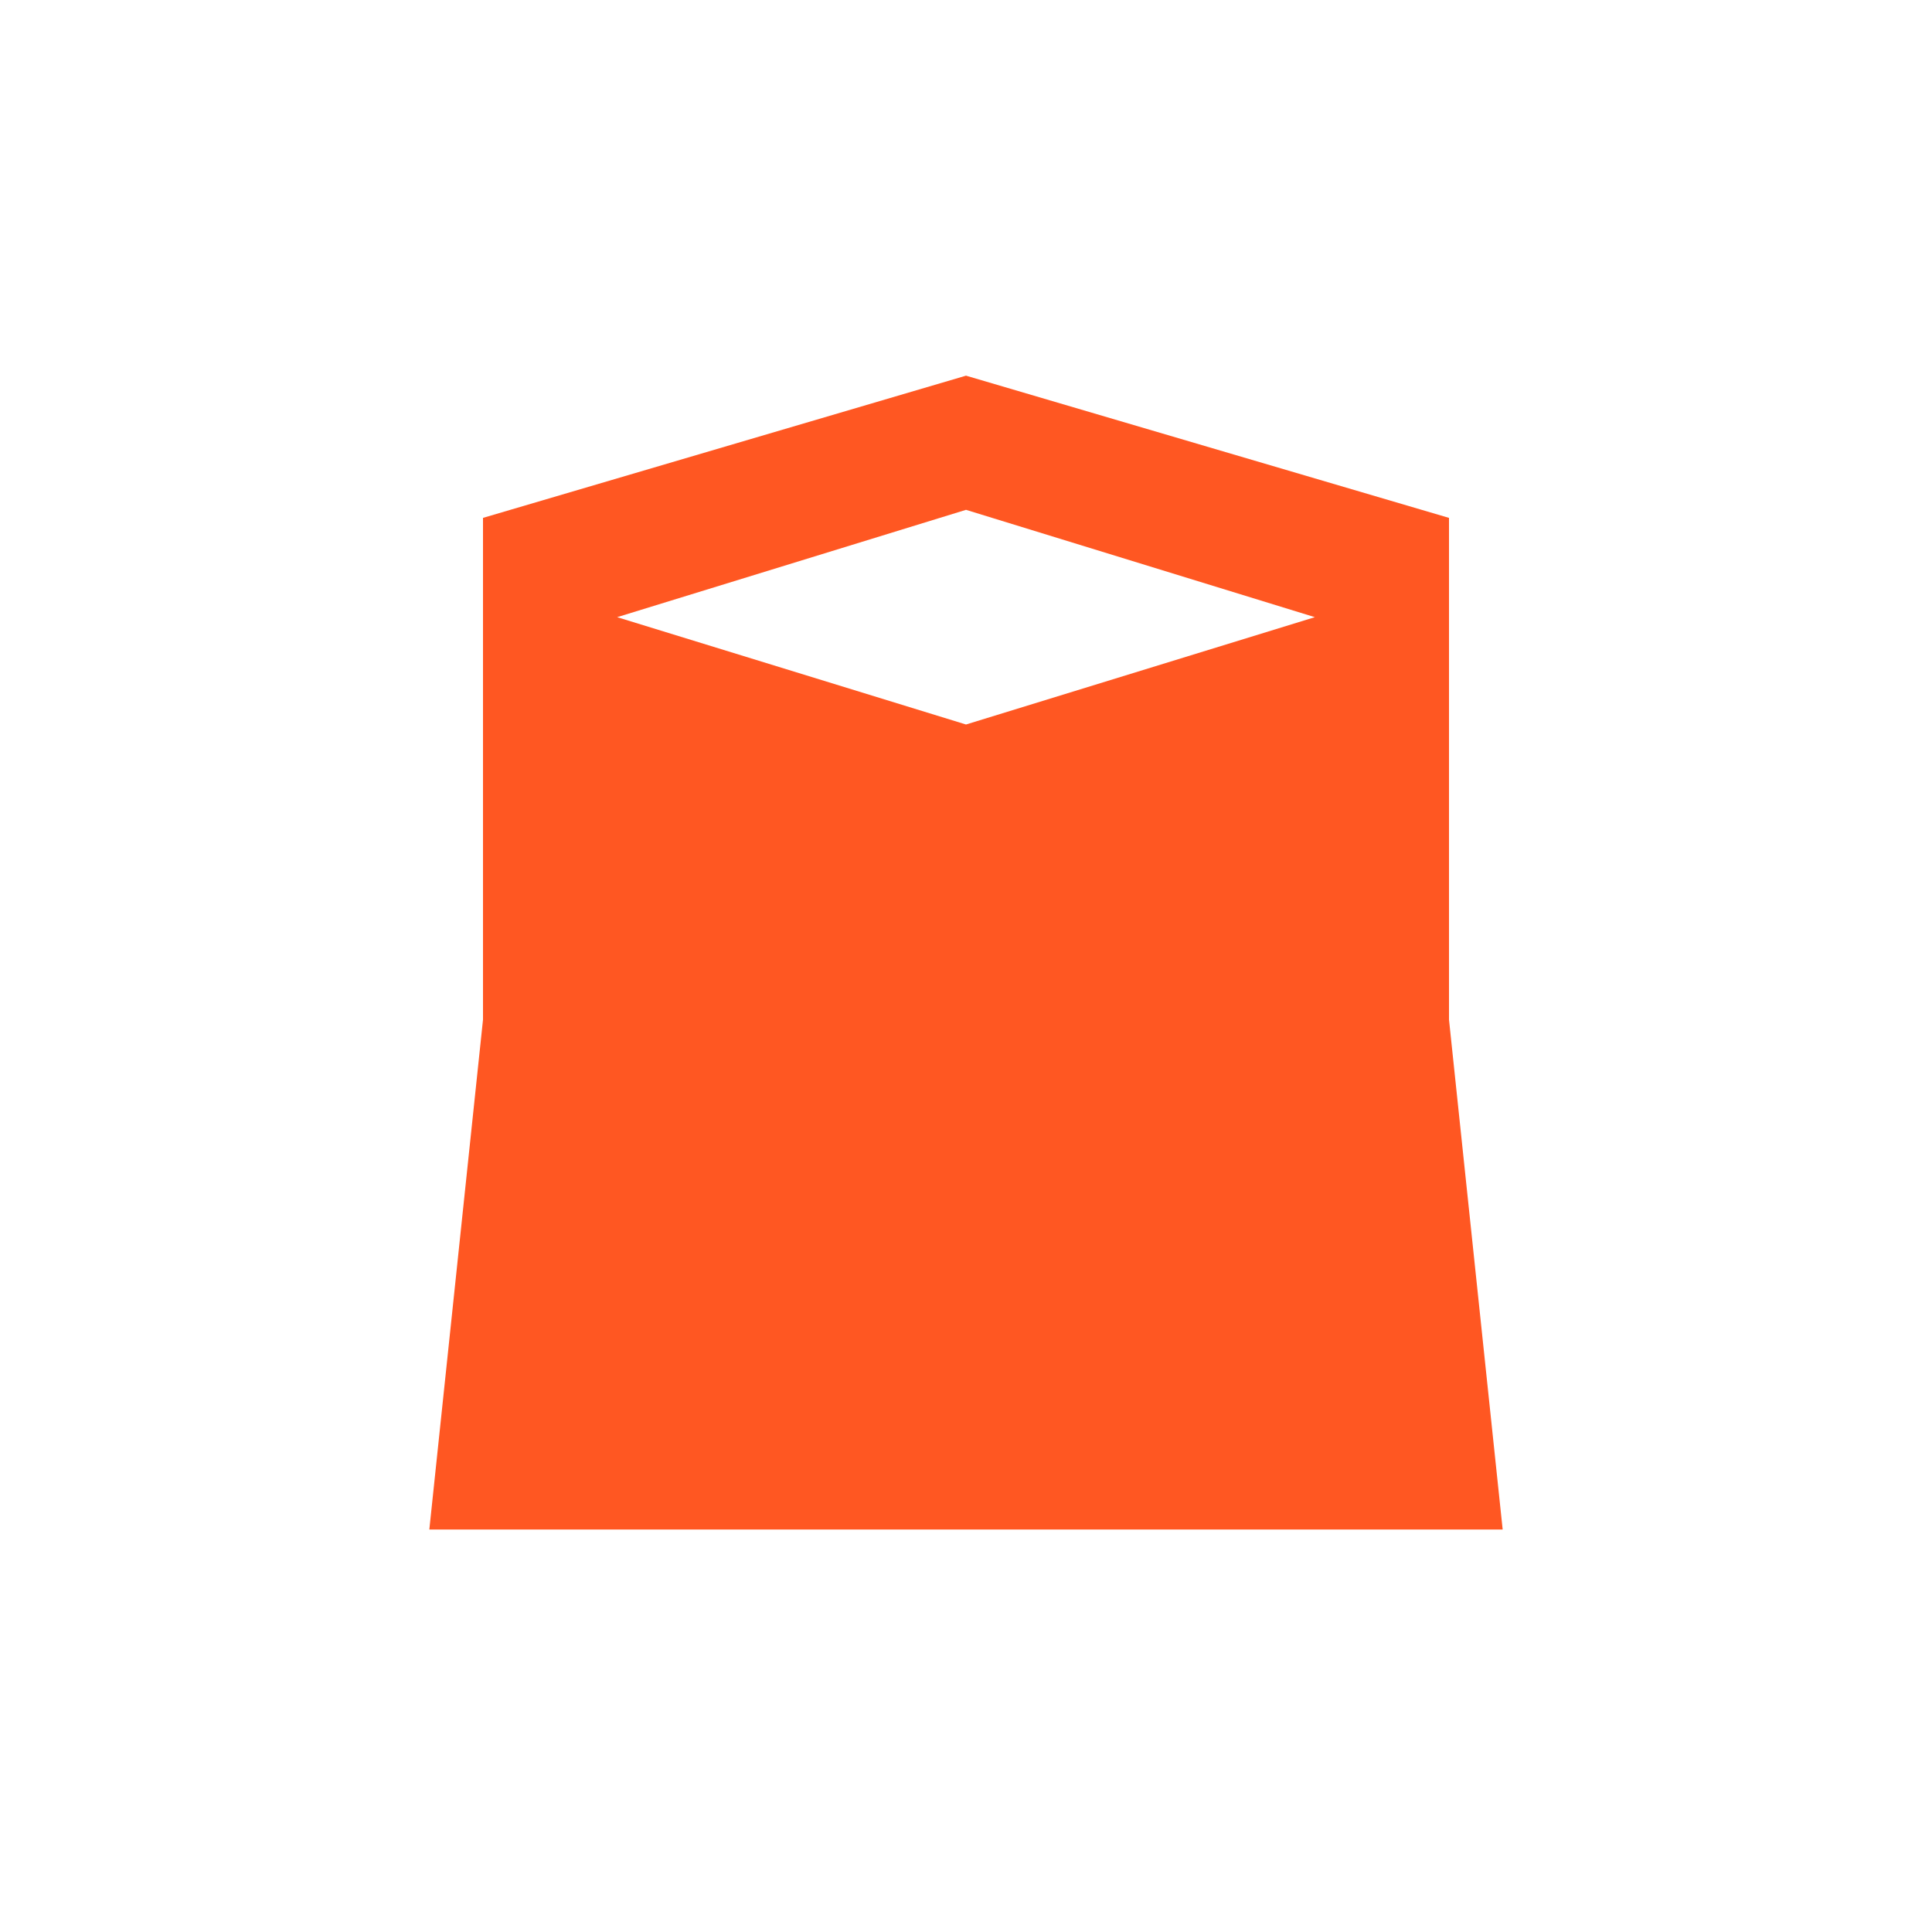 <?xml version="1.0" encoding="utf-8"?>
<!-- Generator: Adobe Illustrator 19.2.0, SVG Export Plug-In . SVG Version: 6.00 Build 0)  -->
<!DOCTYPE svg PUBLIC "-//W3C//DTD SVG 1.1//EN" "http://www.w3.org/Graphics/SVG/1.1/DTD/svg11.dtd">
<svg version="1.1" xmlns="http://www.w3.org/2000/svg" xmlns:xlink="http://www.w3.org/1999/xlink" x="0px" y="0px"
	 viewBox="0 0 72 72" style="enable-background:new 0 0 72 72;" xml:space="preserve">
<style type="text/css">
	.st0{fill:#4CAF50;}
	.st1{fill:none;}
	.st2{fill:#03A9F4;}
	.st3{fill:#FF5722;}
	.st4{fill:none;stroke:#03A9F4;stroke-width:3;stroke-linecap:round;stroke-linejoin:round;stroke-miterlimit:10;}
	.st5{fill:#2196F3;}
	.st6{fill:#FFFFFF;}
</style>
<g id="diaper.svg">
</g>
<g id="story.svg">
</g>
<g id="toothbrush.svg">
</g>
<g id="food-bottle.svg">
</g>
<g id="sleep.svg">
</g>
<g id="nap.svg">
</g>
<g id="food-oatmeal.svg">
</g>
<g id="pajamas.svg">
</g>
<g id="food-meal.svg">
</g>
<g id="food-sandwich.svg">
</g>
<g id="food-fruit.svg">
</g>
<g id="drops.svg">
</g>
<g id="state-awake.svg">
</g>
<g id="favicon.png">
</g>
<g id="Layer_15">
</g>
<g id="state-asleep.svg">
</g>
<g id="food-snack.svg">
	<g>
		<g>
			<path class="st3" d="M54,38V19.3L36,14l-18,5.3V38l-2,19h40L54,38z M36,27l-13-4l13-4l13,4L36,27z"/>
		</g>
	</g>
</g>
</svg>
